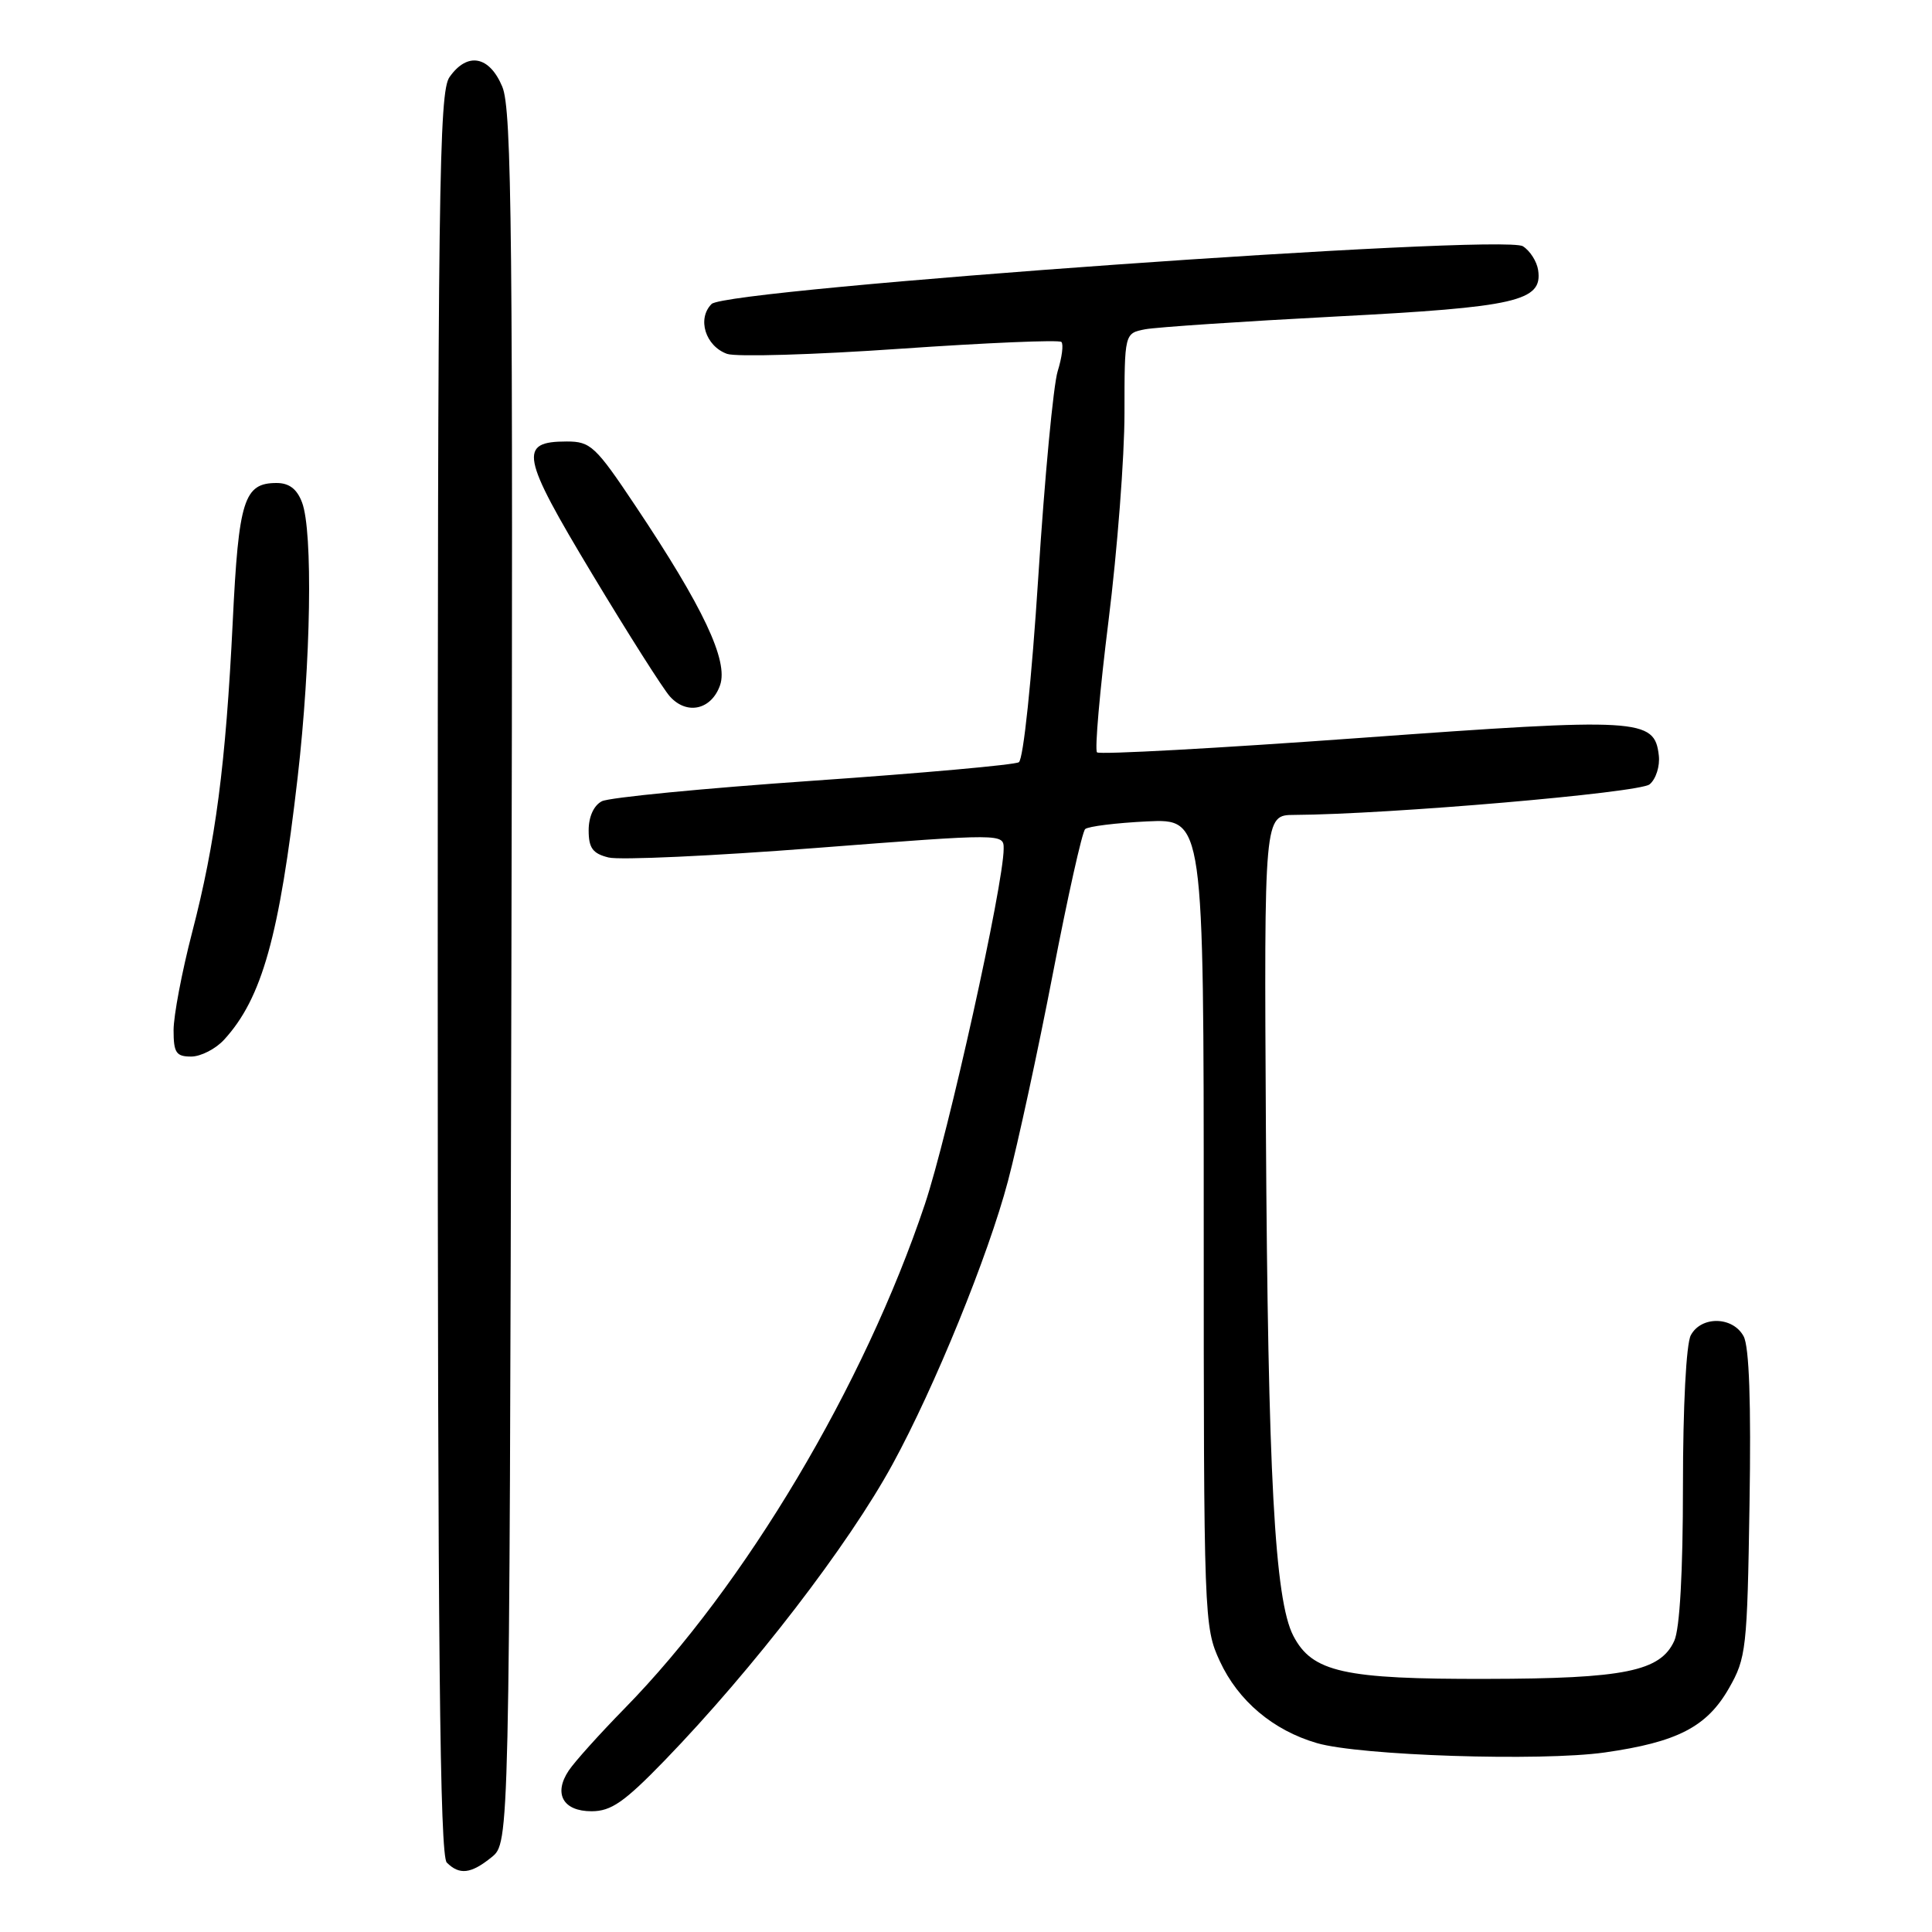 <?xml version="1.0" encoding="UTF-8" standalone="no"?>
<!DOCTYPE svg PUBLIC "-//W3C//DTD SVG 1.1//EN" "http://www.w3.org/Graphics/SVG/1.1/DTD/svg11.dtd" >
<svg xmlns="http://www.w3.org/2000/svg" xmlns:xlink="http://www.w3.org/1999/xlink" version="1.1" viewBox="0 0 256 256">
 <g >
 <path fill="currentColor"
d=" M 65.14 246.09 C 67.50 244.18 67.50 244.18 67.76 129.59 C 67.99 30.92 67.82 14.51 66.56 11.50 C 64.85 7.39 61.92 6.85 59.56 10.22 C 58.17 12.20 58.00 25.13 58.00 129.02 C 58.00 218.36 58.28 245.88 59.20 246.80 C 60.88 248.48 62.41 248.30 65.14 246.09 Z  M 88.09 233.25 C 99.80 221.14 112.41 204.76 118.28 194.00 C 123.83 183.84 130.95 166.38 133.56 156.50 C 134.87 151.55 137.55 139.18 139.51 129.01 C 141.47 118.85 143.39 110.23 143.79 109.86 C 144.18 109.50 147.88 109.04 152.00 108.84 C 159.50 108.49 159.50 108.49 159.50 161.99 C 159.50 214.49 159.54 215.59 161.63 220.11 C 164.06 225.37 168.69 229.28 174.50 230.97 C 180.18 232.63 204.17 233.41 212.65 232.21 C 222.25 230.84 226.16 228.83 229.09 223.71 C 231.38 219.71 231.52 218.52 231.82 199.32 C 232.04 185.87 231.78 178.45 231.04 177.07 C 229.62 174.42 225.42 174.34 224.04 176.93 C 223.43 178.06 223.00 186.38 223.00 196.89 C 223.00 208.31 222.58 215.83 221.85 217.42 C 220.01 221.46 215.27 222.43 197.00 222.46 C 178.04 222.51 173.87 221.57 171.37 216.75 C 168.90 211.98 168.01 195.45 167.74 149.75 C 167.50 108.00 167.50 108.00 171.50 107.98 C 184.01 107.91 217.23 105.05 218.58 103.93 C 219.42 103.24 219.97 101.51 219.80 100.09 C 219.23 95.19 217.39 95.08 180.22 97.78 C 161.36 99.15 145.67 100.01 145.36 99.69 C 145.04 99.37 145.73 91.50 146.89 82.21 C 148.05 72.92 149.00 60.55 149.00 54.74 C 149.00 44.16 149.00 44.16 151.75 43.63 C 153.26 43.35 164.62 42.59 177.00 41.94 C 200.96 40.70 204.43 39.91 203.81 35.79 C 203.64 34.64 202.73 33.22 201.79 32.63 C 199.11 30.95 96.31 38.26 94.29 40.28 C 92.34 42.23 93.47 45.86 96.34 46.89 C 97.53 47.31 107.86 47.01 119.30 46.21 C 130.74 45.42 140.34 45.01 140.64 45.31 C 140.94 45.61 140.72 47.35 140.15 49.18 C 139.58 51.00 138.42 63.27 137.58 76.43 C 136.70 90.11 135.60 100.63 135.00 101.00 C 134.44 101.35 122.16 102.45 107.74 103.45 C 93.31 104.45 80.71 105.67 79.75 106.17 C 78.68 106.72 78.00 108.22 78.00 110.02 C 78.00 112.36 78.53 113.10 80.63 113.62 C 82.08 113.99 94.45 113.42 108.13 112.36 C 133.00 110.44 133.00 110.44 132.99 112.47 C 132.98 117.24 125.64 150.34 122.55 159.57 C 114.51 183.58 98.72 210.09 82.76 226.38 C 79.46 229.75 76.13 233.45 75.36 234.61 C 73.31 237.68 74.61 240.00 78.38 240.00 C 80.99 240.00 82.72 238.79 88.09 233.25 Z  M 29.71 137.75 C 34.72 132.27 37.02 124.04 39.44 103.00 C 41.20 87.72 41.48 70.39 40.02 66.57 C 39.35 64.79 38.31 64.00 36.65 64.00 C 32.33 64.00 31.62 66.22 30.84 82.36 C 29.91 101.35 28.57 111.58 25.45 123.58 C 24.10 128.78 23.00 134.59 23.00 136.51 C 23.00 139.50 23.34 140.00 25.33 140.00 C 26.60 140.00 28.58 138.99 29.71 137.75 Z  M 95.41 90.80 C 96.54 87.57 93.20 80.49 84.18 67.00 C 78.92 59.12 78.25 58.50 75.11 58.50 C 68.67 58.50 69.02 60.36 78.46 76.05 C 83.24 84.00 87.88 91.31 88.77 92.29 C 91.02 94.79 94.27 94.05 95.41 90.80 Z "/>
</g>
</svg>